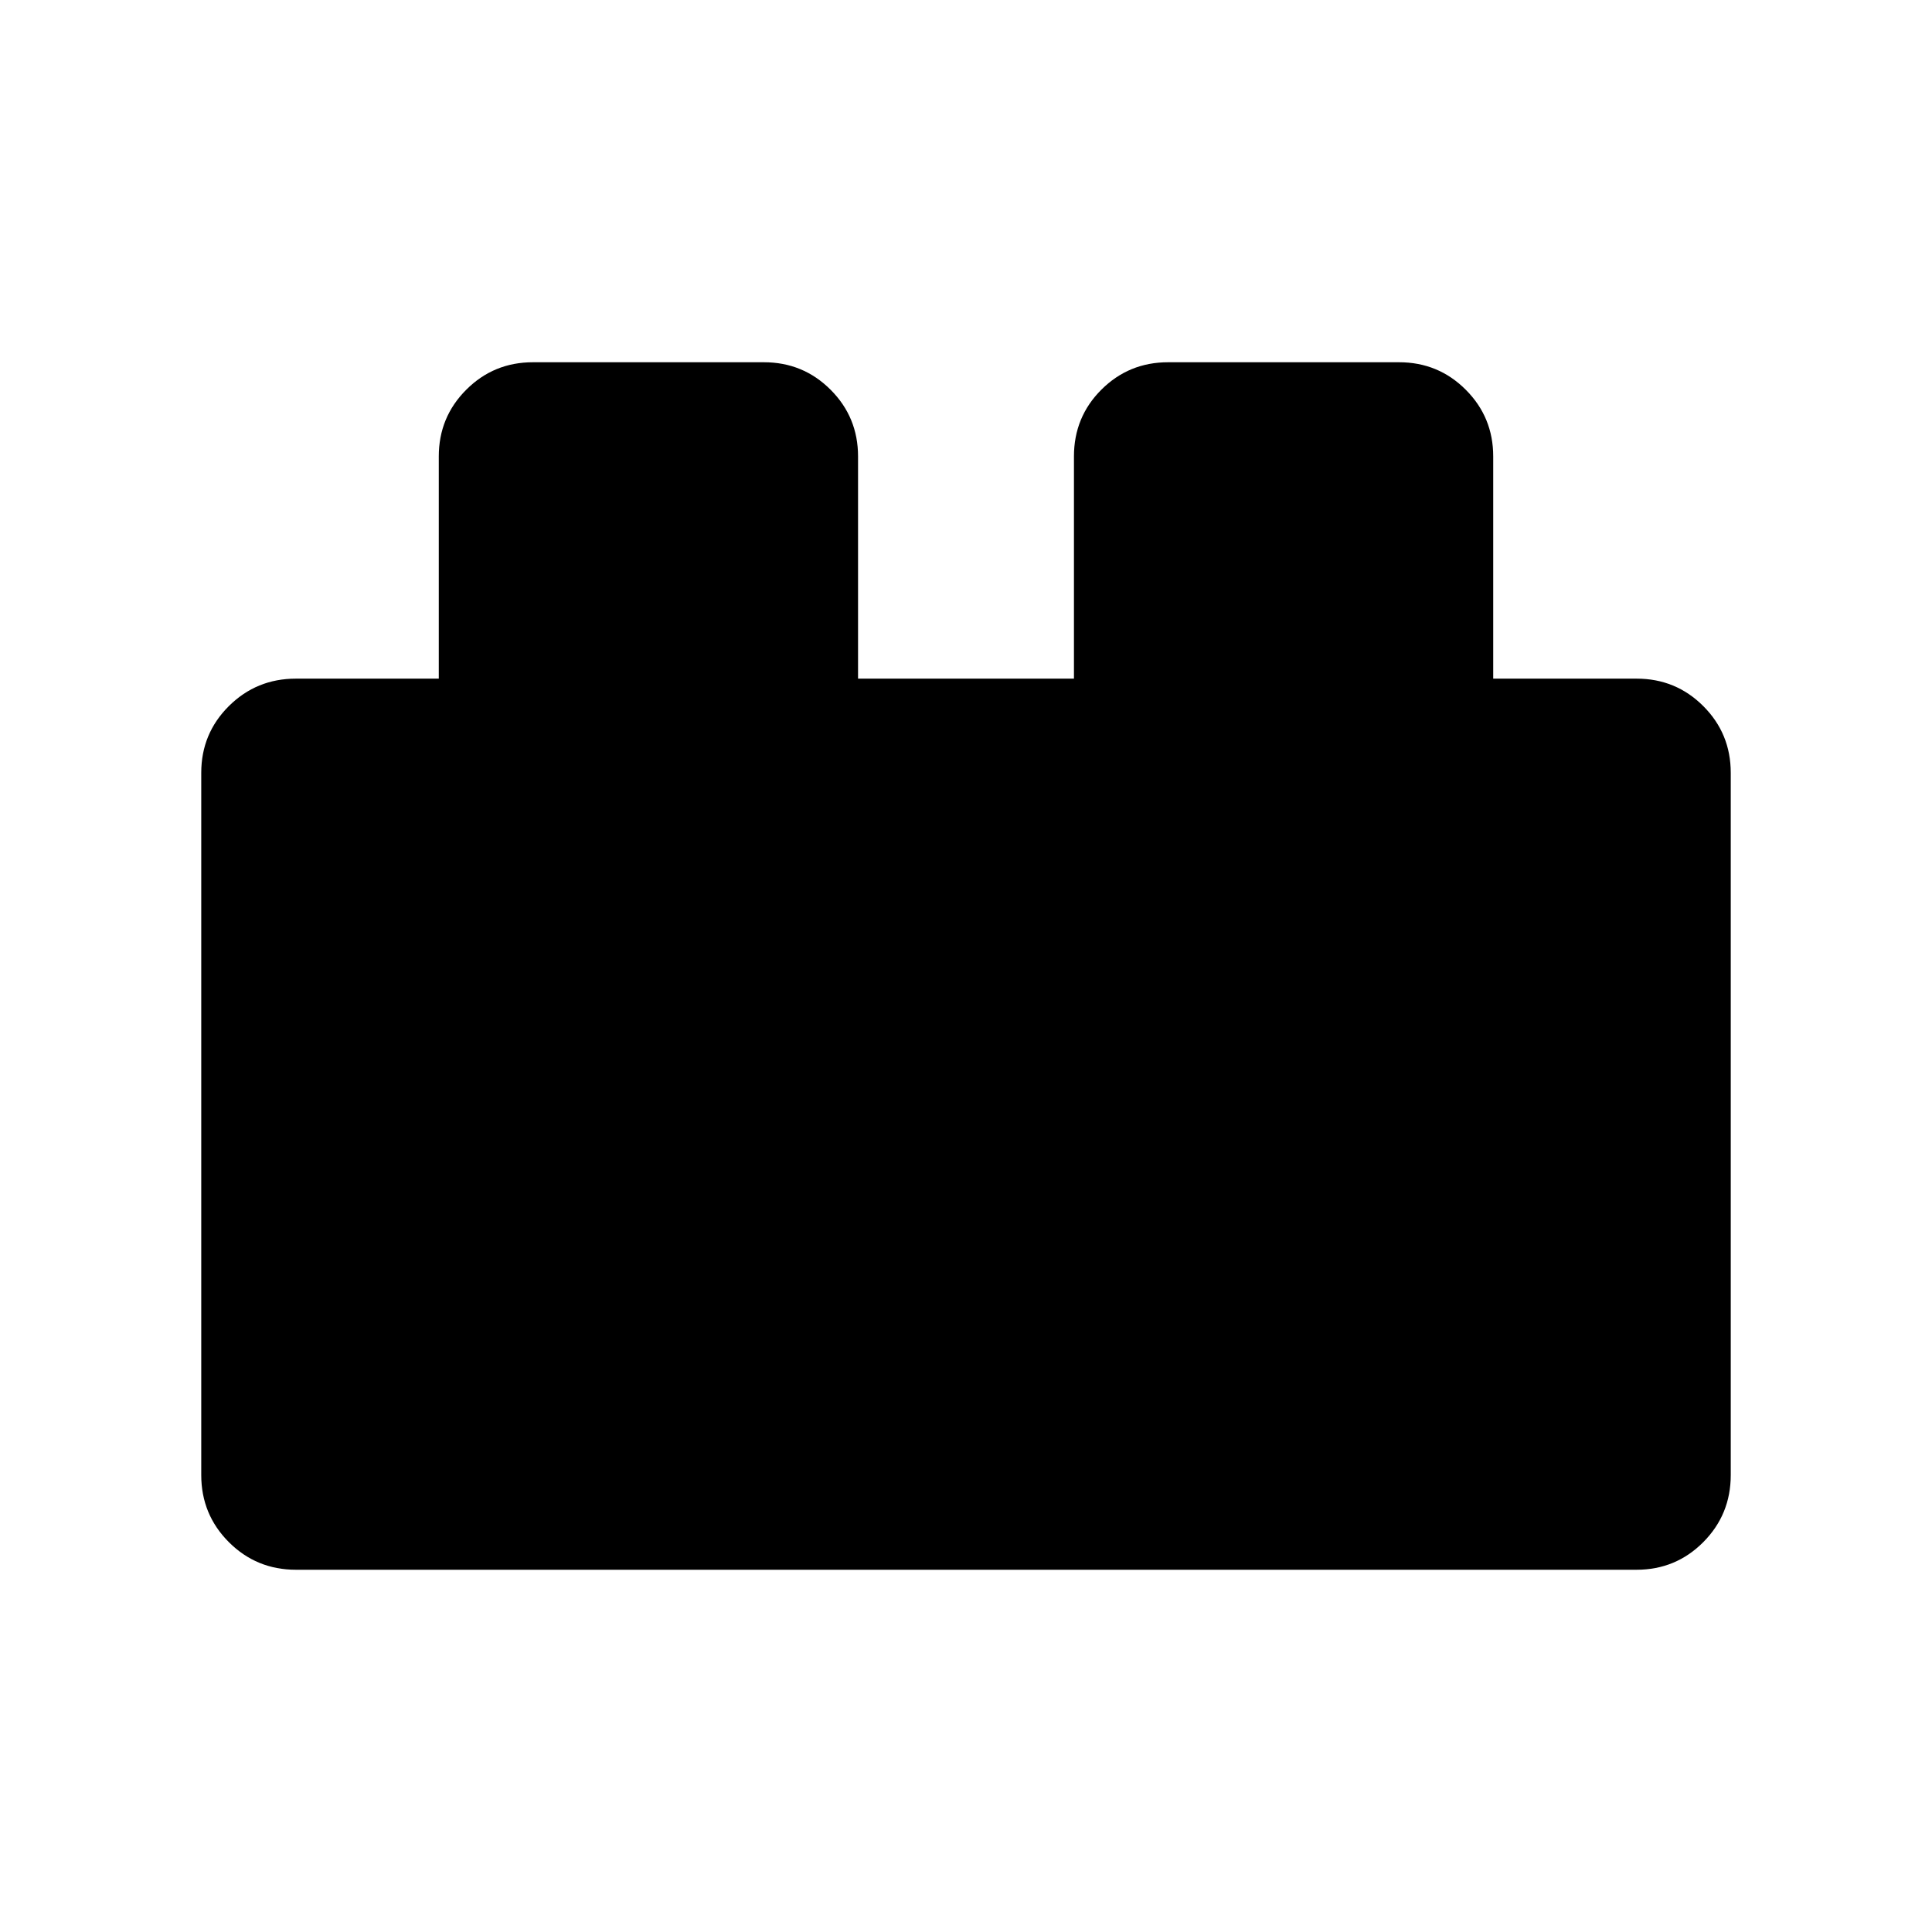 <svg xmlns="http://www.w3.org/2000/svg" height="40" viewBox="0 -960 960 960" width="40"><path d="M100-227.05V-576q0-19.5 13.72-33.15 13.73-13.64 33.33-13.64h70.98V-733.2q0-19.5 13.65-33.15Q245.32-780 264.82-780h114.74q19.5 0 33.15 13.65 13.65 13.65 13.65 33.15v110.41h107.28V-733.2q0-19.6 13.65-33.2 13.65-13.6 33.15-13.6h114.74q19.5 0 33.14 13.65 13.65 13.65 13.65 33.15v110.41h71.23q19.5 0 33.15 13.64Q860-595.5 860-576v348.95q0 19.6-13.65 33.33Q832.7-180 813.2-180H147.05q-19.6 0-33.33-13.72Q100-207.45 100-227.05Z"/></svg>